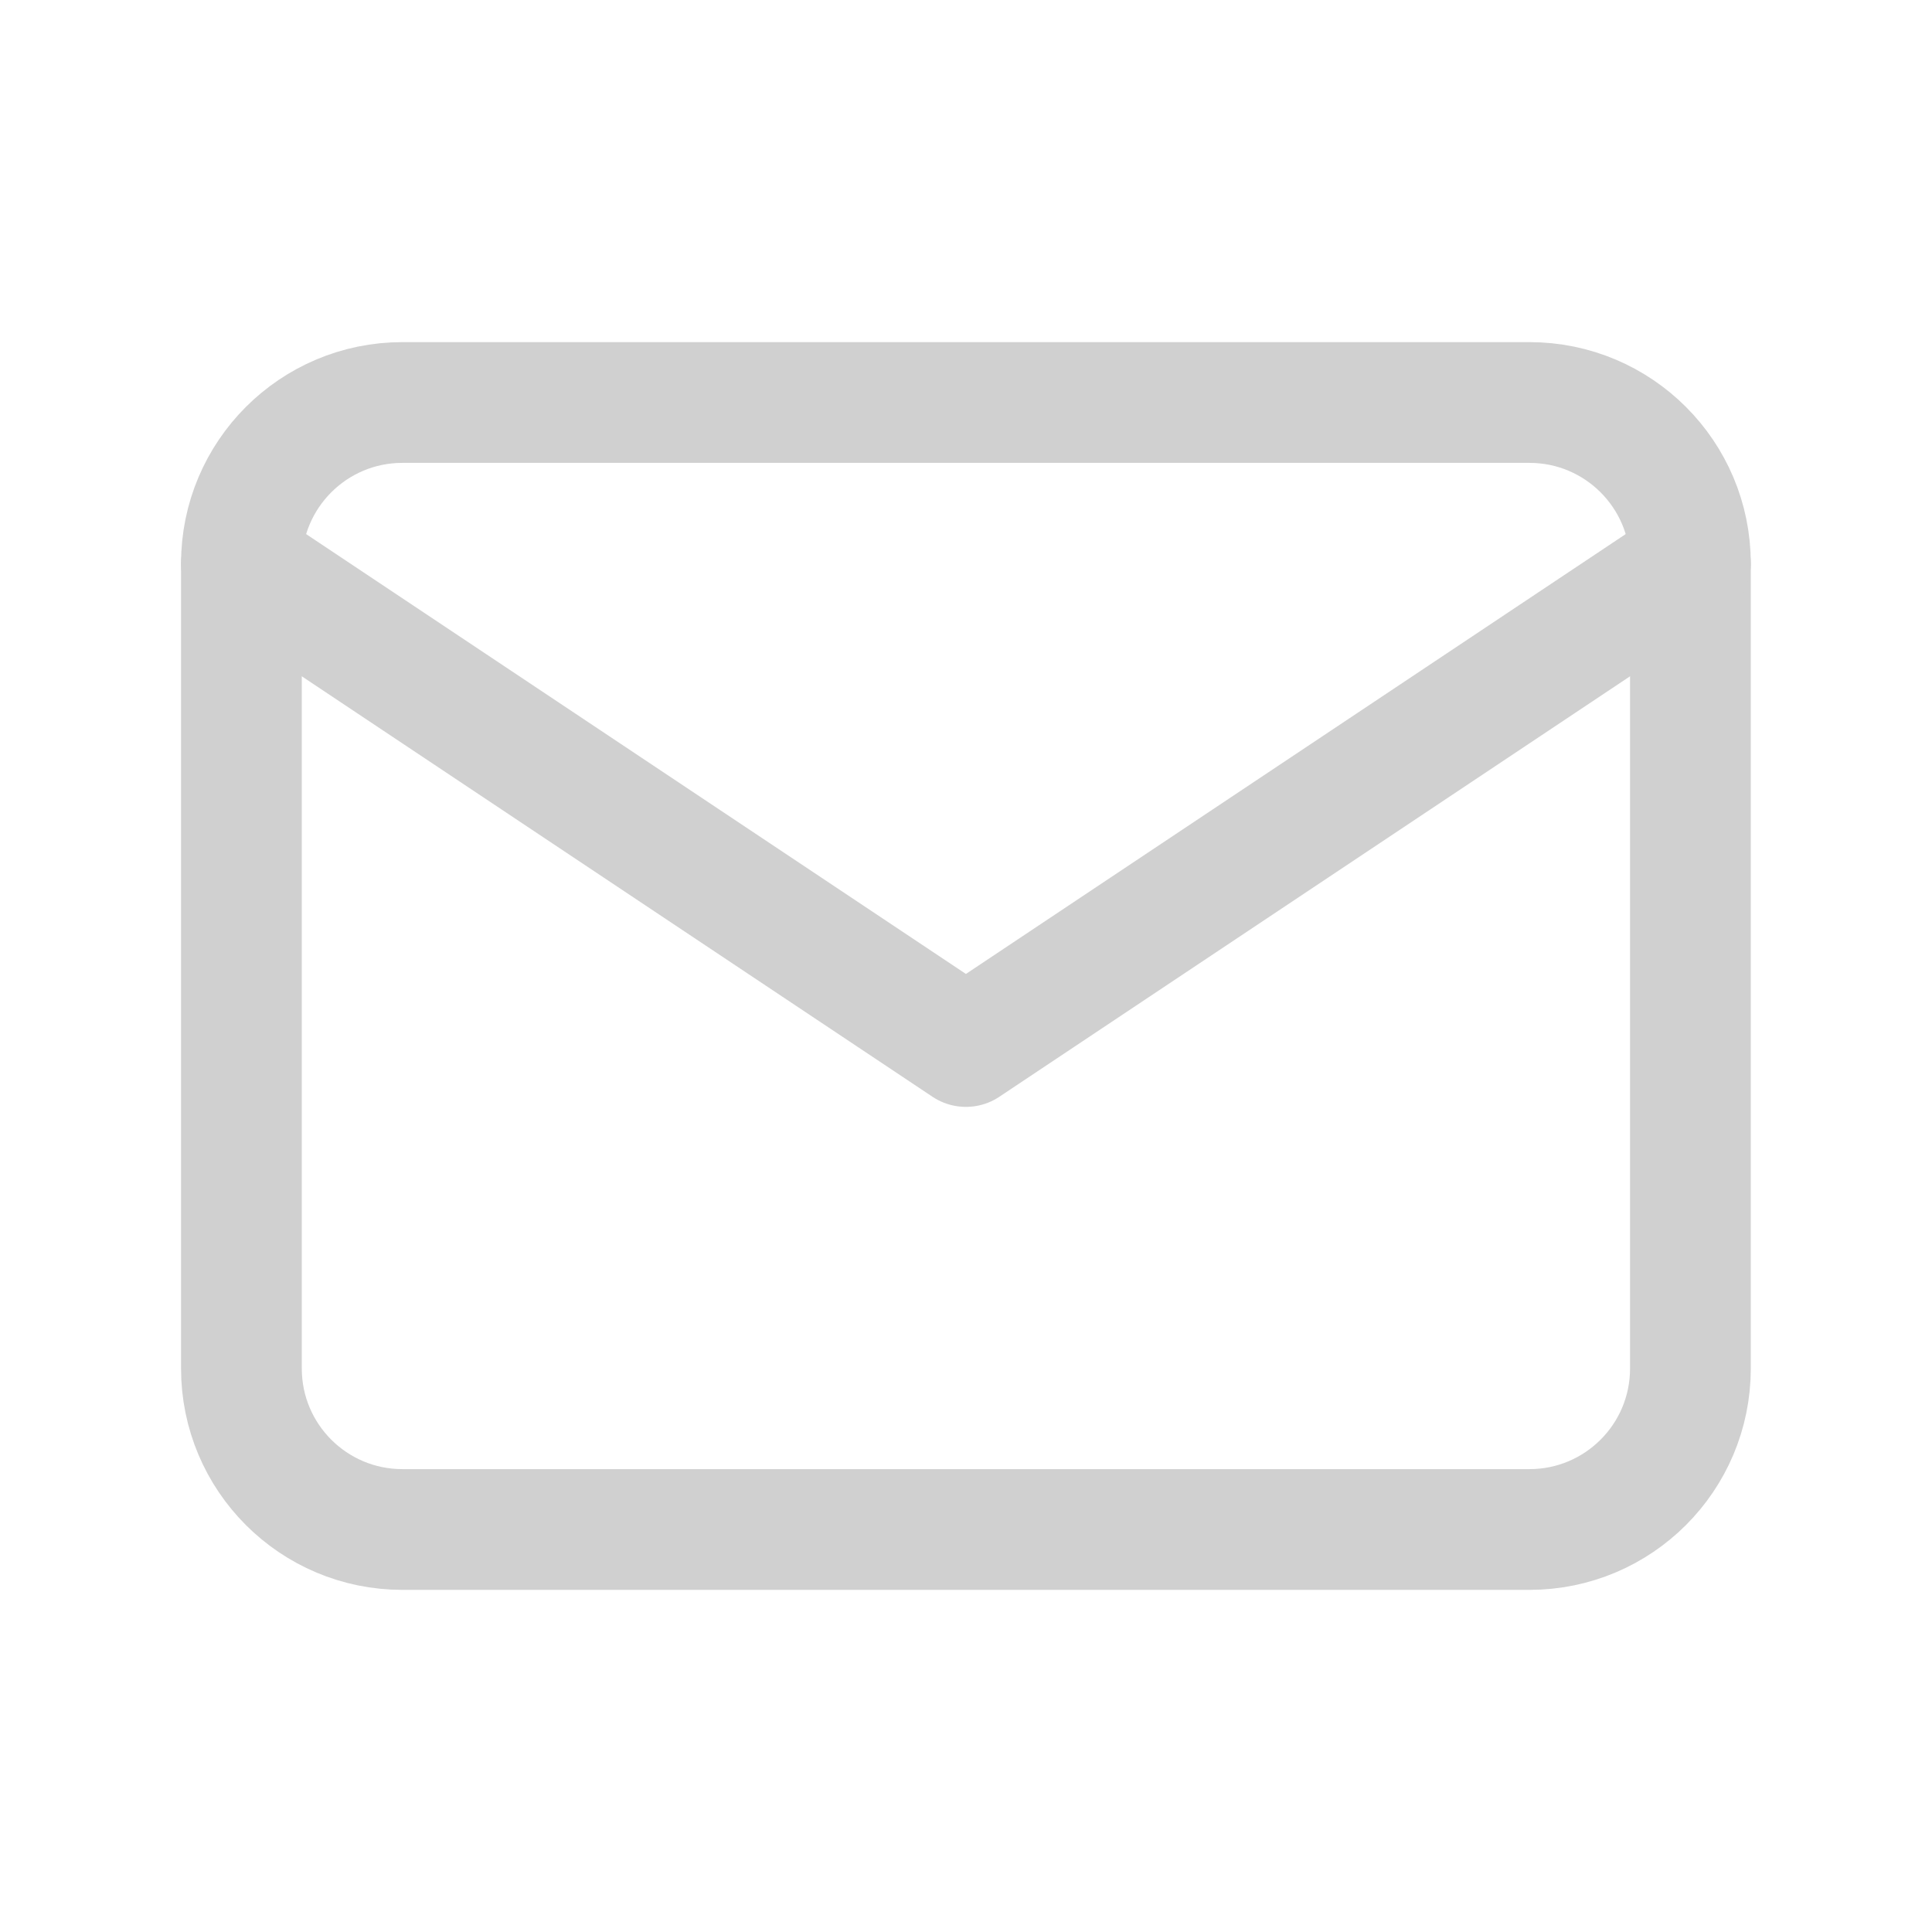 <svg width="24" height="24" viewBox="0 0 24 24" fill="none" xmlns="http://www.w3.org/2000/svg">
<path d="M18.999 5H4.999C3.894 5 2.999 5.895 2.999 7V17C2.999 18.105 3.894 19 4.999 19H18.999C20.104 19 20.999 18.105 20.999 17V7C20.999 5.895 20.104 5 18.999 5Z" stroke="#D0D0D0" stroke-width="1.5" stroke-linecap="round" stroke-linejoin="round"/>
<path d="M2.999 7L11.999 13L20.999 7" stroke="#D0D0D0" stroke-width="1.5" stroke-linecap="round" stroke-linejoin="round"/>
</svg>
